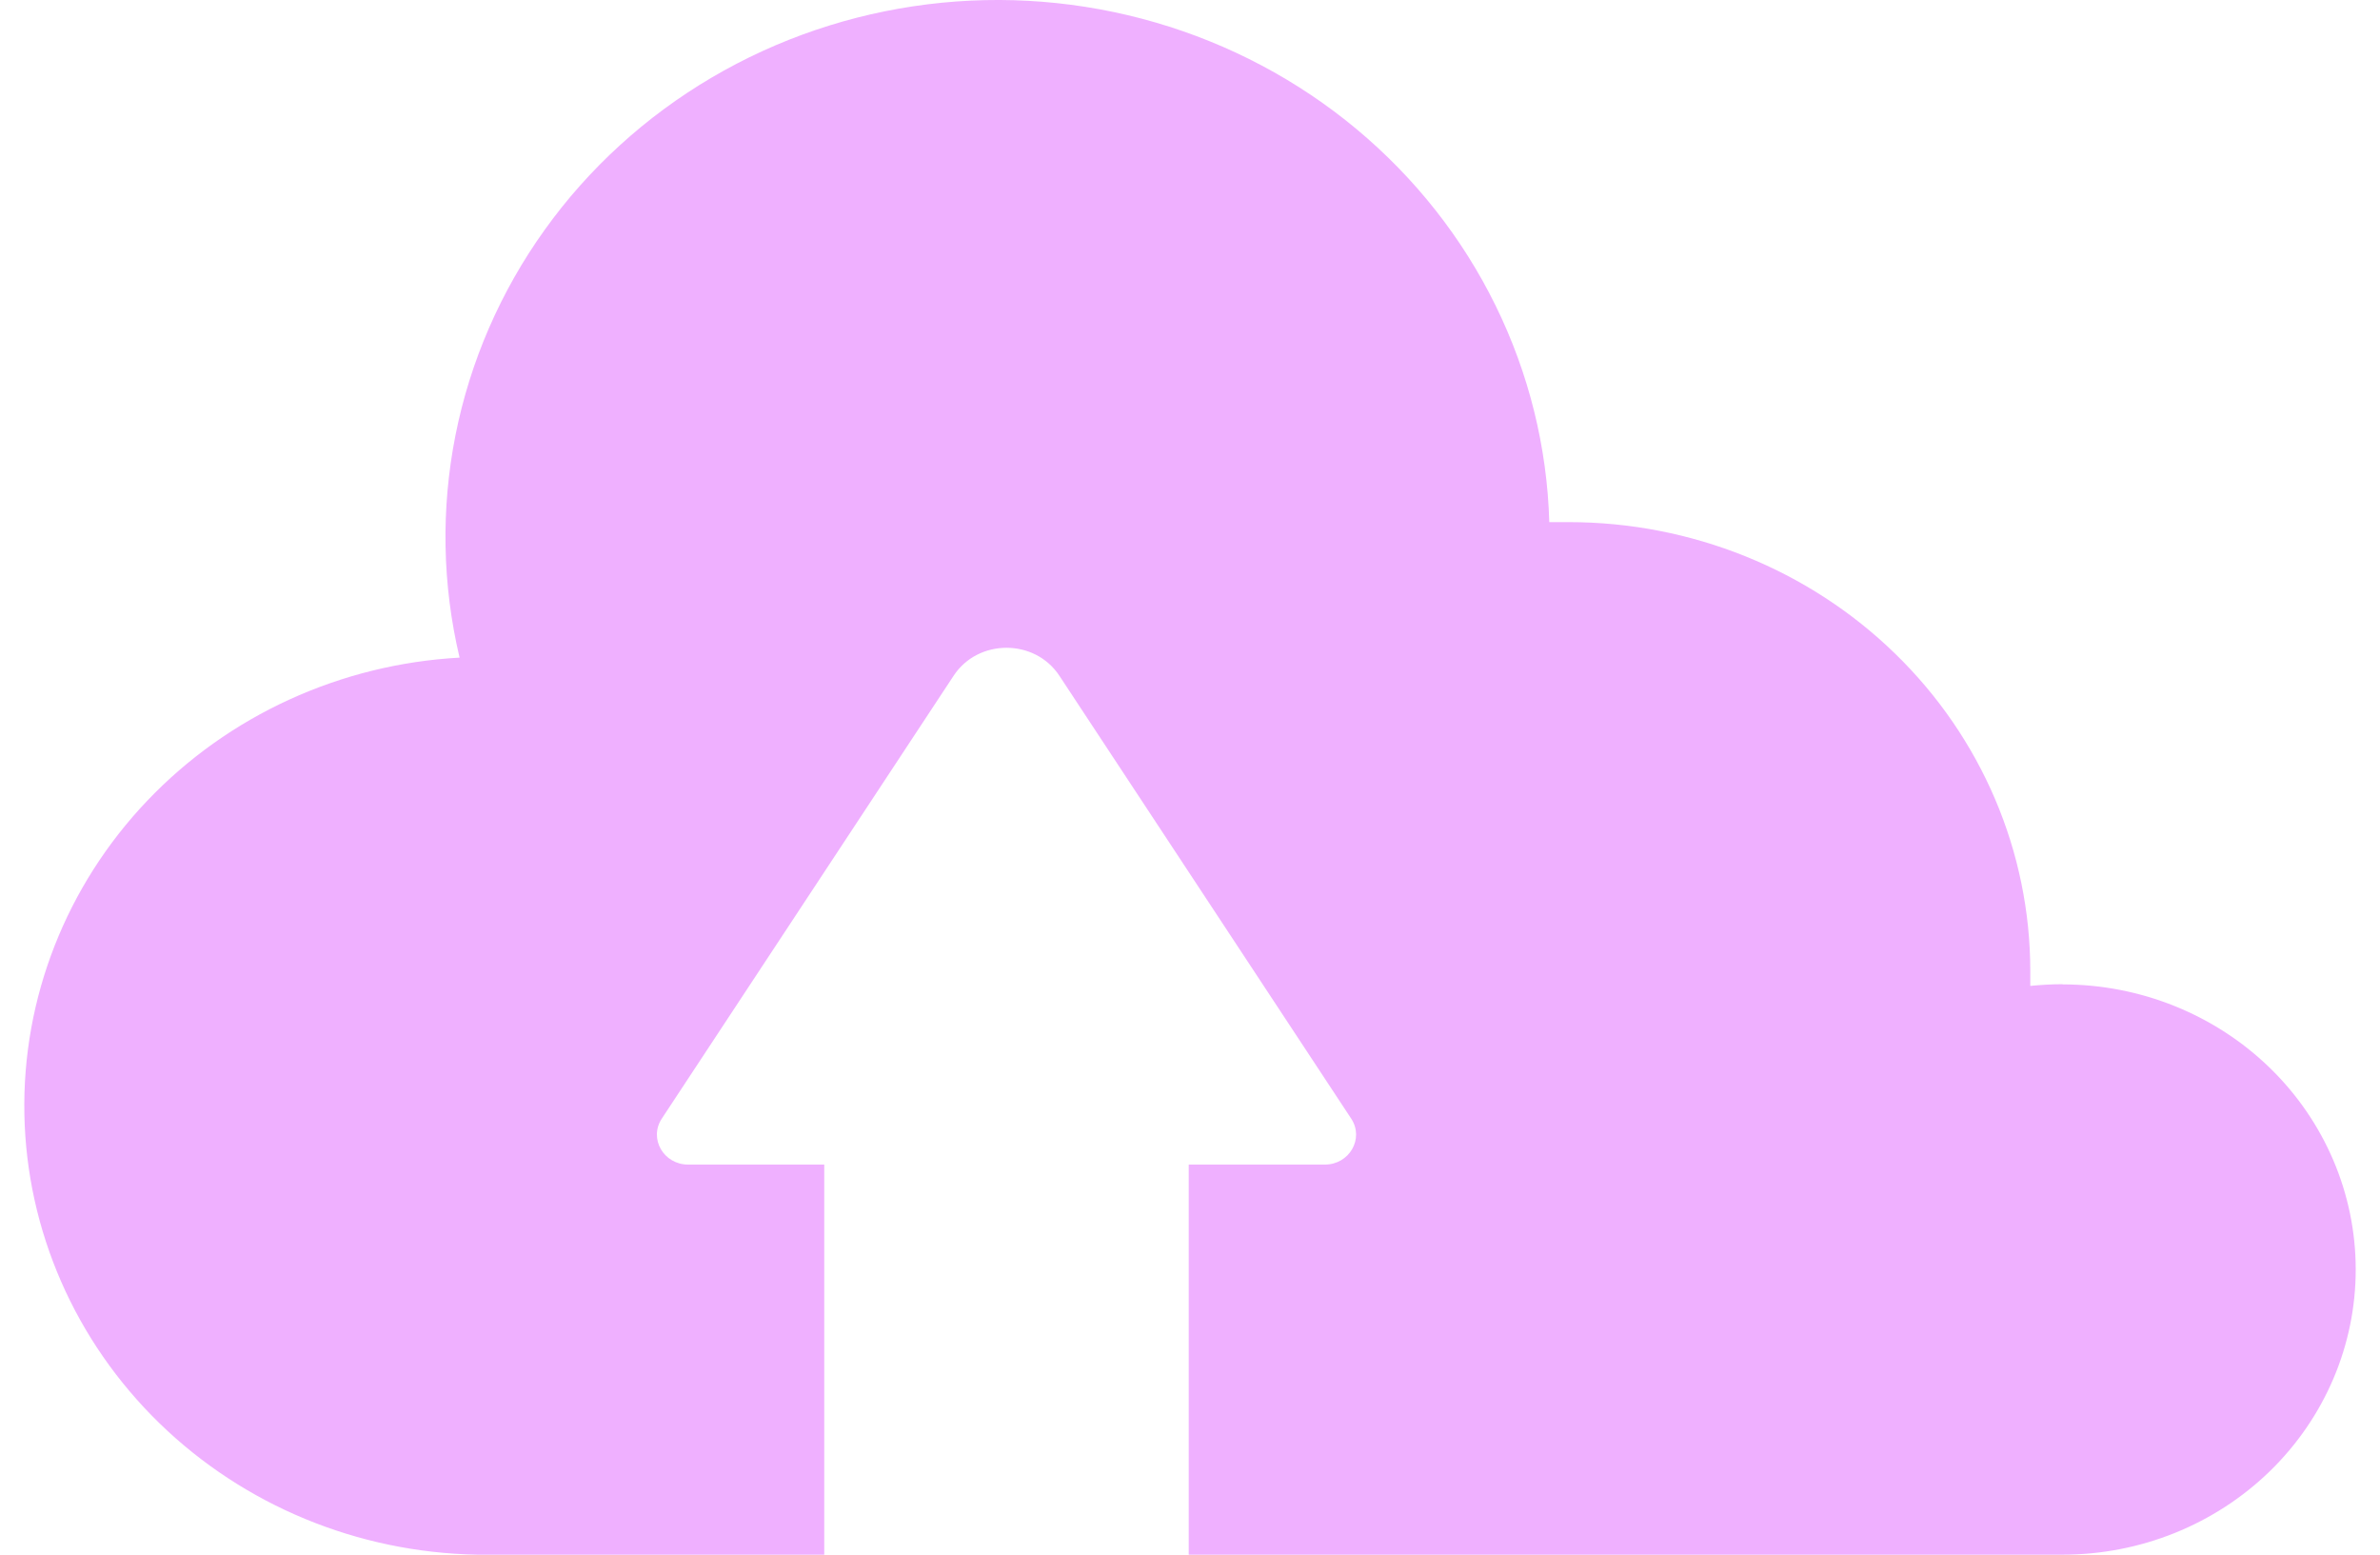 <svg width="49" height="32" viewBox="0 0 49 32" fill="none" xmlns="http://www.w3.org/2000/svg">
<path fill-rule="evenodd" clip-rule="evenodd" d="M41.8 20.293C42.02 20.272 42.241 20.258 42.468 20.258L42.465 20.262C44.066 20.262 45.601 20.881 46.733 21.981C47.864 23.082 48.5 24.575 48.5 26.131C48.5 27.688 47.864 29.18 46.733 30.281C45.601 31.382 44.066 32 42.465 32H24.474V23.971H27.275C27.782 23.971 28.09 23.436 27.819 23.025L21.81 13.908C21.305 13.142 20.139 13.142 19.634 13.908L13.625 23.025C13.354 23.436 13.662 23.971 14.169 23.971H16.97V32H9.82C7.363 31.954 5.02 30.985 3.282 29.294C1.545 27.604 0.548 25.325 0.502 22.936C0.455 20.546 1.363 18.232 3.034 16.479C4.704 14.726 7.008 13.671 9.462 13.536C9.105 12.031 9.077 10.471 9.378 8.955C9.68 7.439 10.304 6.001 11.212 4.734C12.119 3.467 13.29 2.399 14.648 1.599C16.006 0.799 17.521 0.285 19.096 0.089C20.67 -0.107 22.27 0.021 23.791 0.463C25.312 0.905 26.721 1.652 27.927 2.656C29.133 3.661 30.11 4.899 30.793 6.293C31.477 7.686 31.853 9.204 31.897 10.747H32.299C34.819 10.747 37.236 11.721 39.017 13.454C40.799 15.186 41.8 17.537 41.8 19.988V20.293Z" fill="#EFB0FF"/>
</svg>
